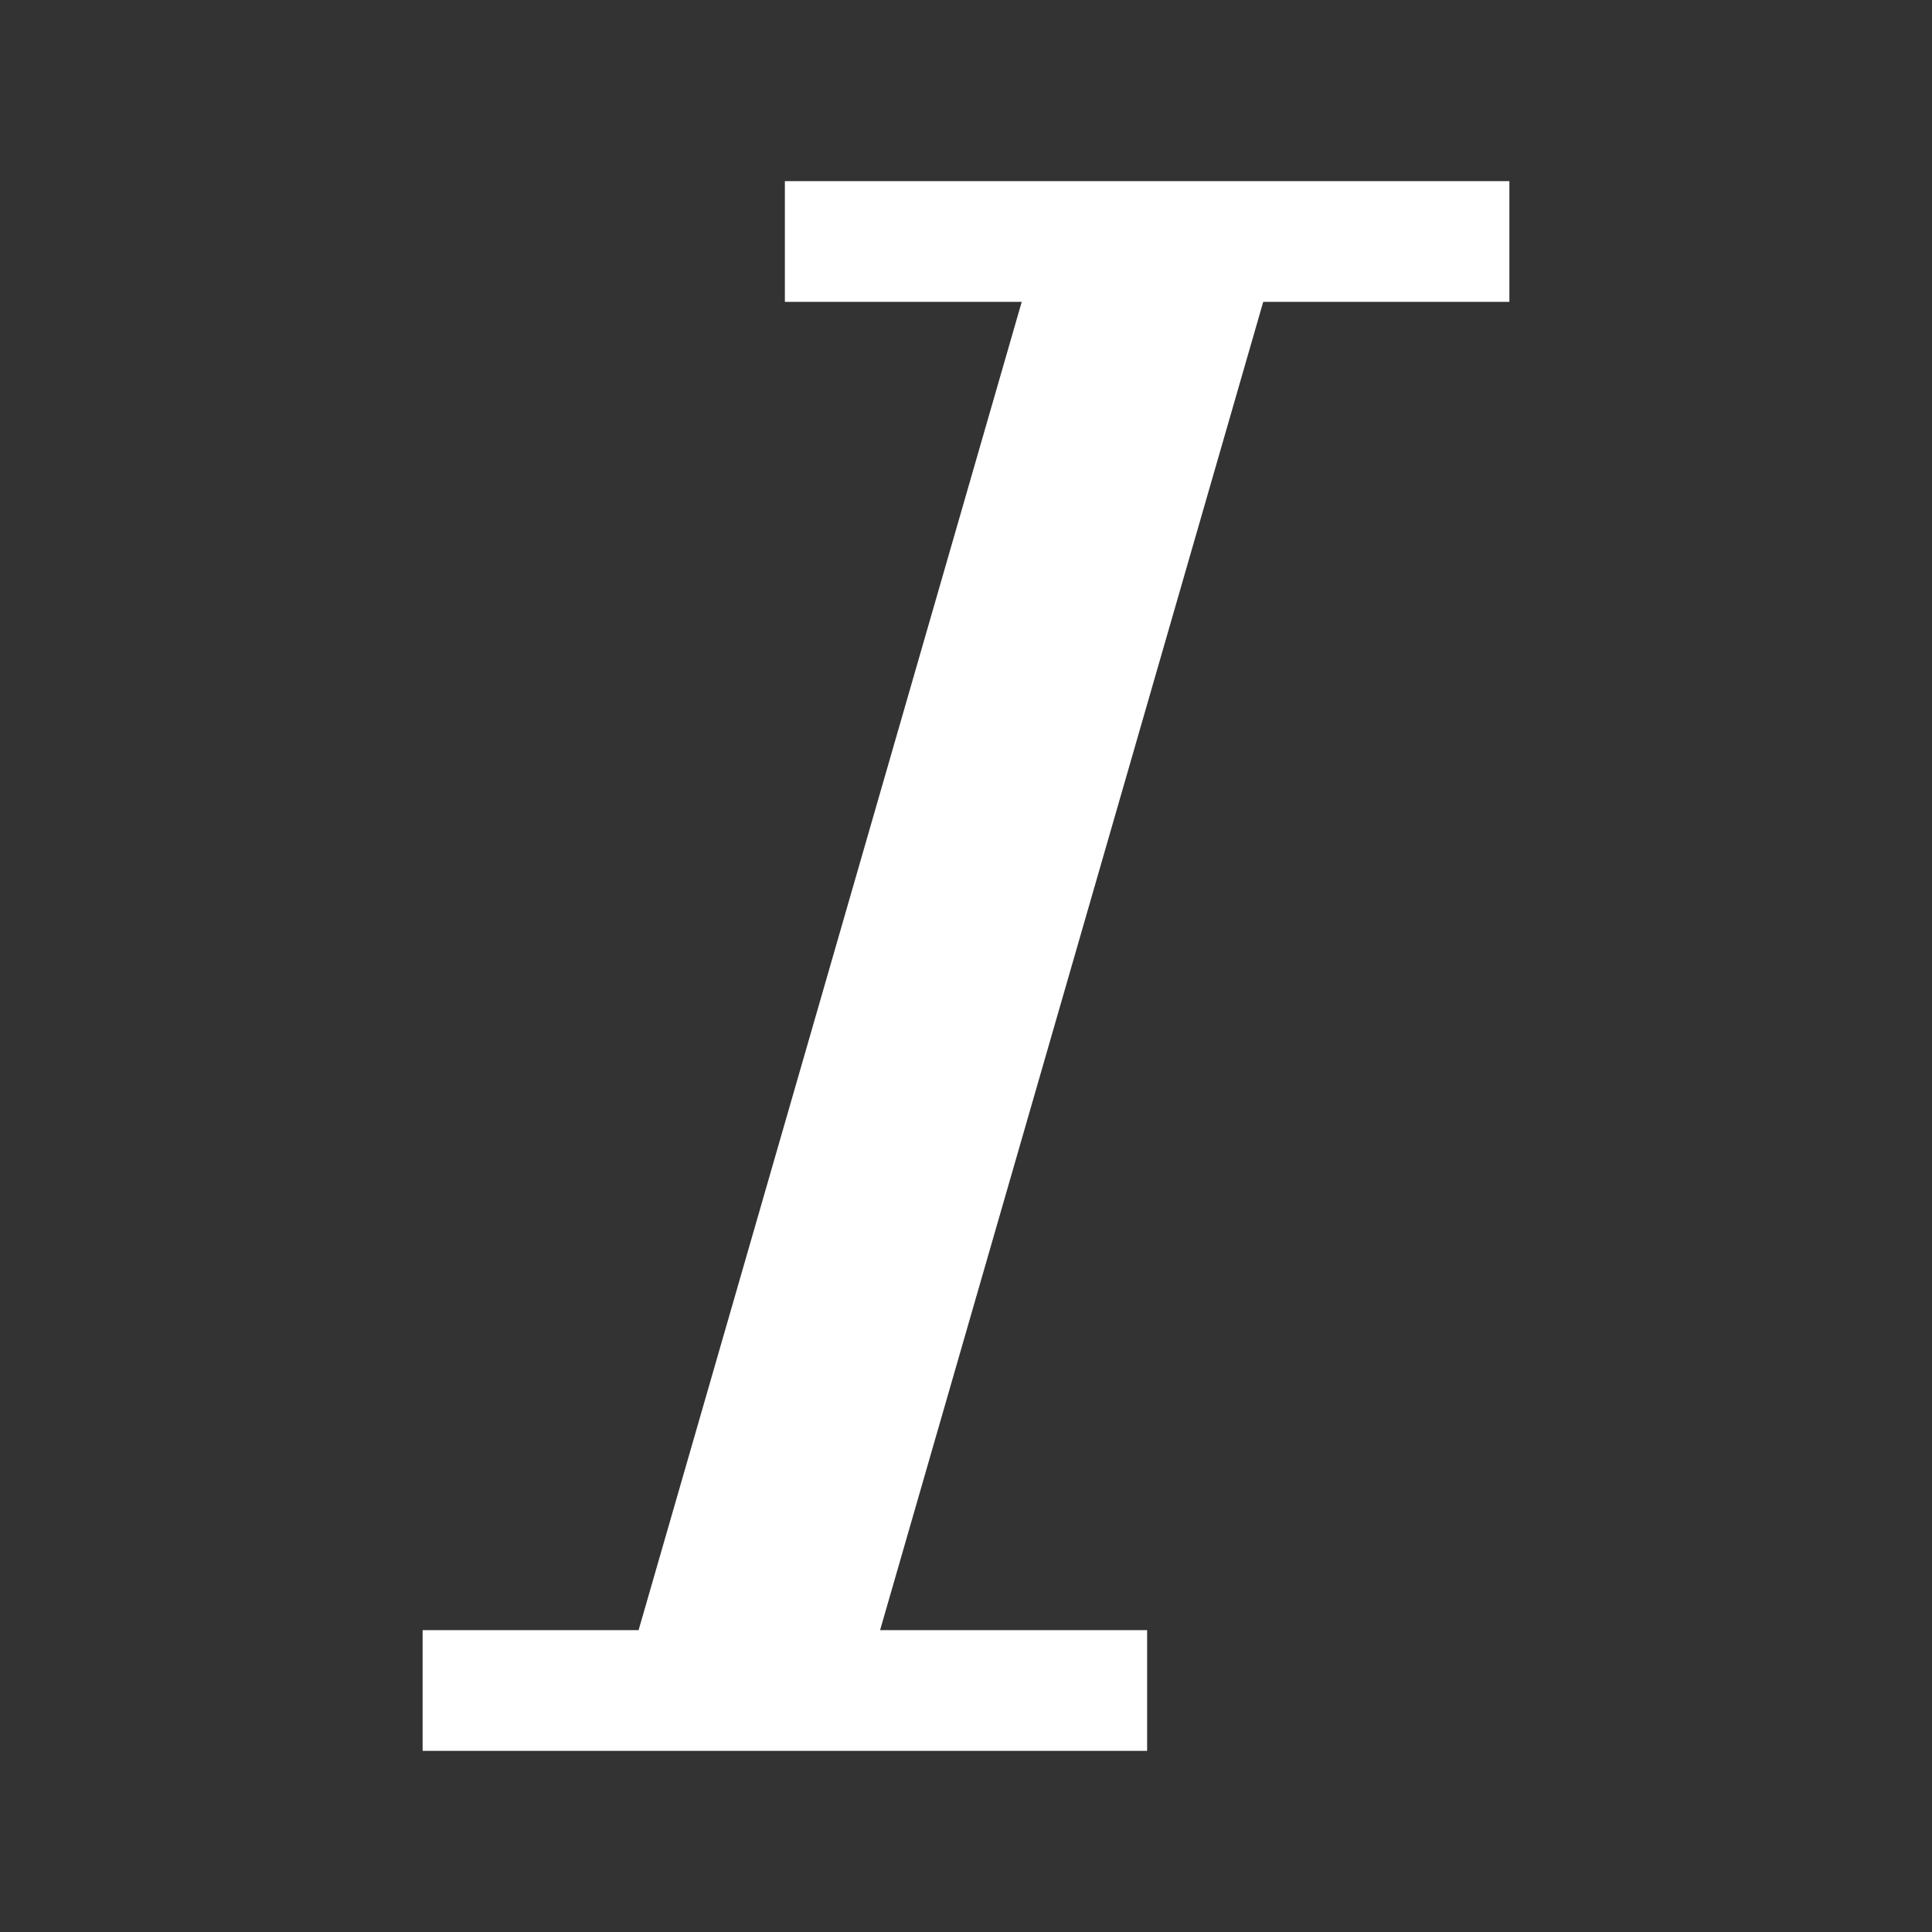 <?xml version="1.0" encoding="utf-8"?>
<!-- Generator: Adobe Illustrator 17.1.0, SVG Export Plug-In . SVG Version: 6.00 Build 0)  -->
<!DOCTYPE svg PUBLIC "-//W3C//DTD SVG 1.1//EN" "http://www.w3.org/Graphics/SVG/1.1/DTD/svg11.dtd">
<svg version="1.1" id="Layer_1" xmlns="http://www.w3.org/2000/svg" xmlns:xlink="http://www.w3.org/1999/xlink" x="0px" y="0px"
	 width="32px" height="32px" viewBox="0 0 32 32" enable-background="new 0 0 32 32" xml:space="preserve">
<rect x="0" y="0" width="32" height="32" fill="#333333" stroke="none"/>
<style type="text/css" >
  <![CDATA[
	path, polygon{
		fill: #FFFFFF;
		strock: #FFFFFF;
	}
  ]]>
</style>
<polygon points="25,5 25,3 13,3 13,5 16.923,5 10.577,27 7,27 7,29 19,29 19,27 14.577,27 20.923,5 "/>
</svg>

